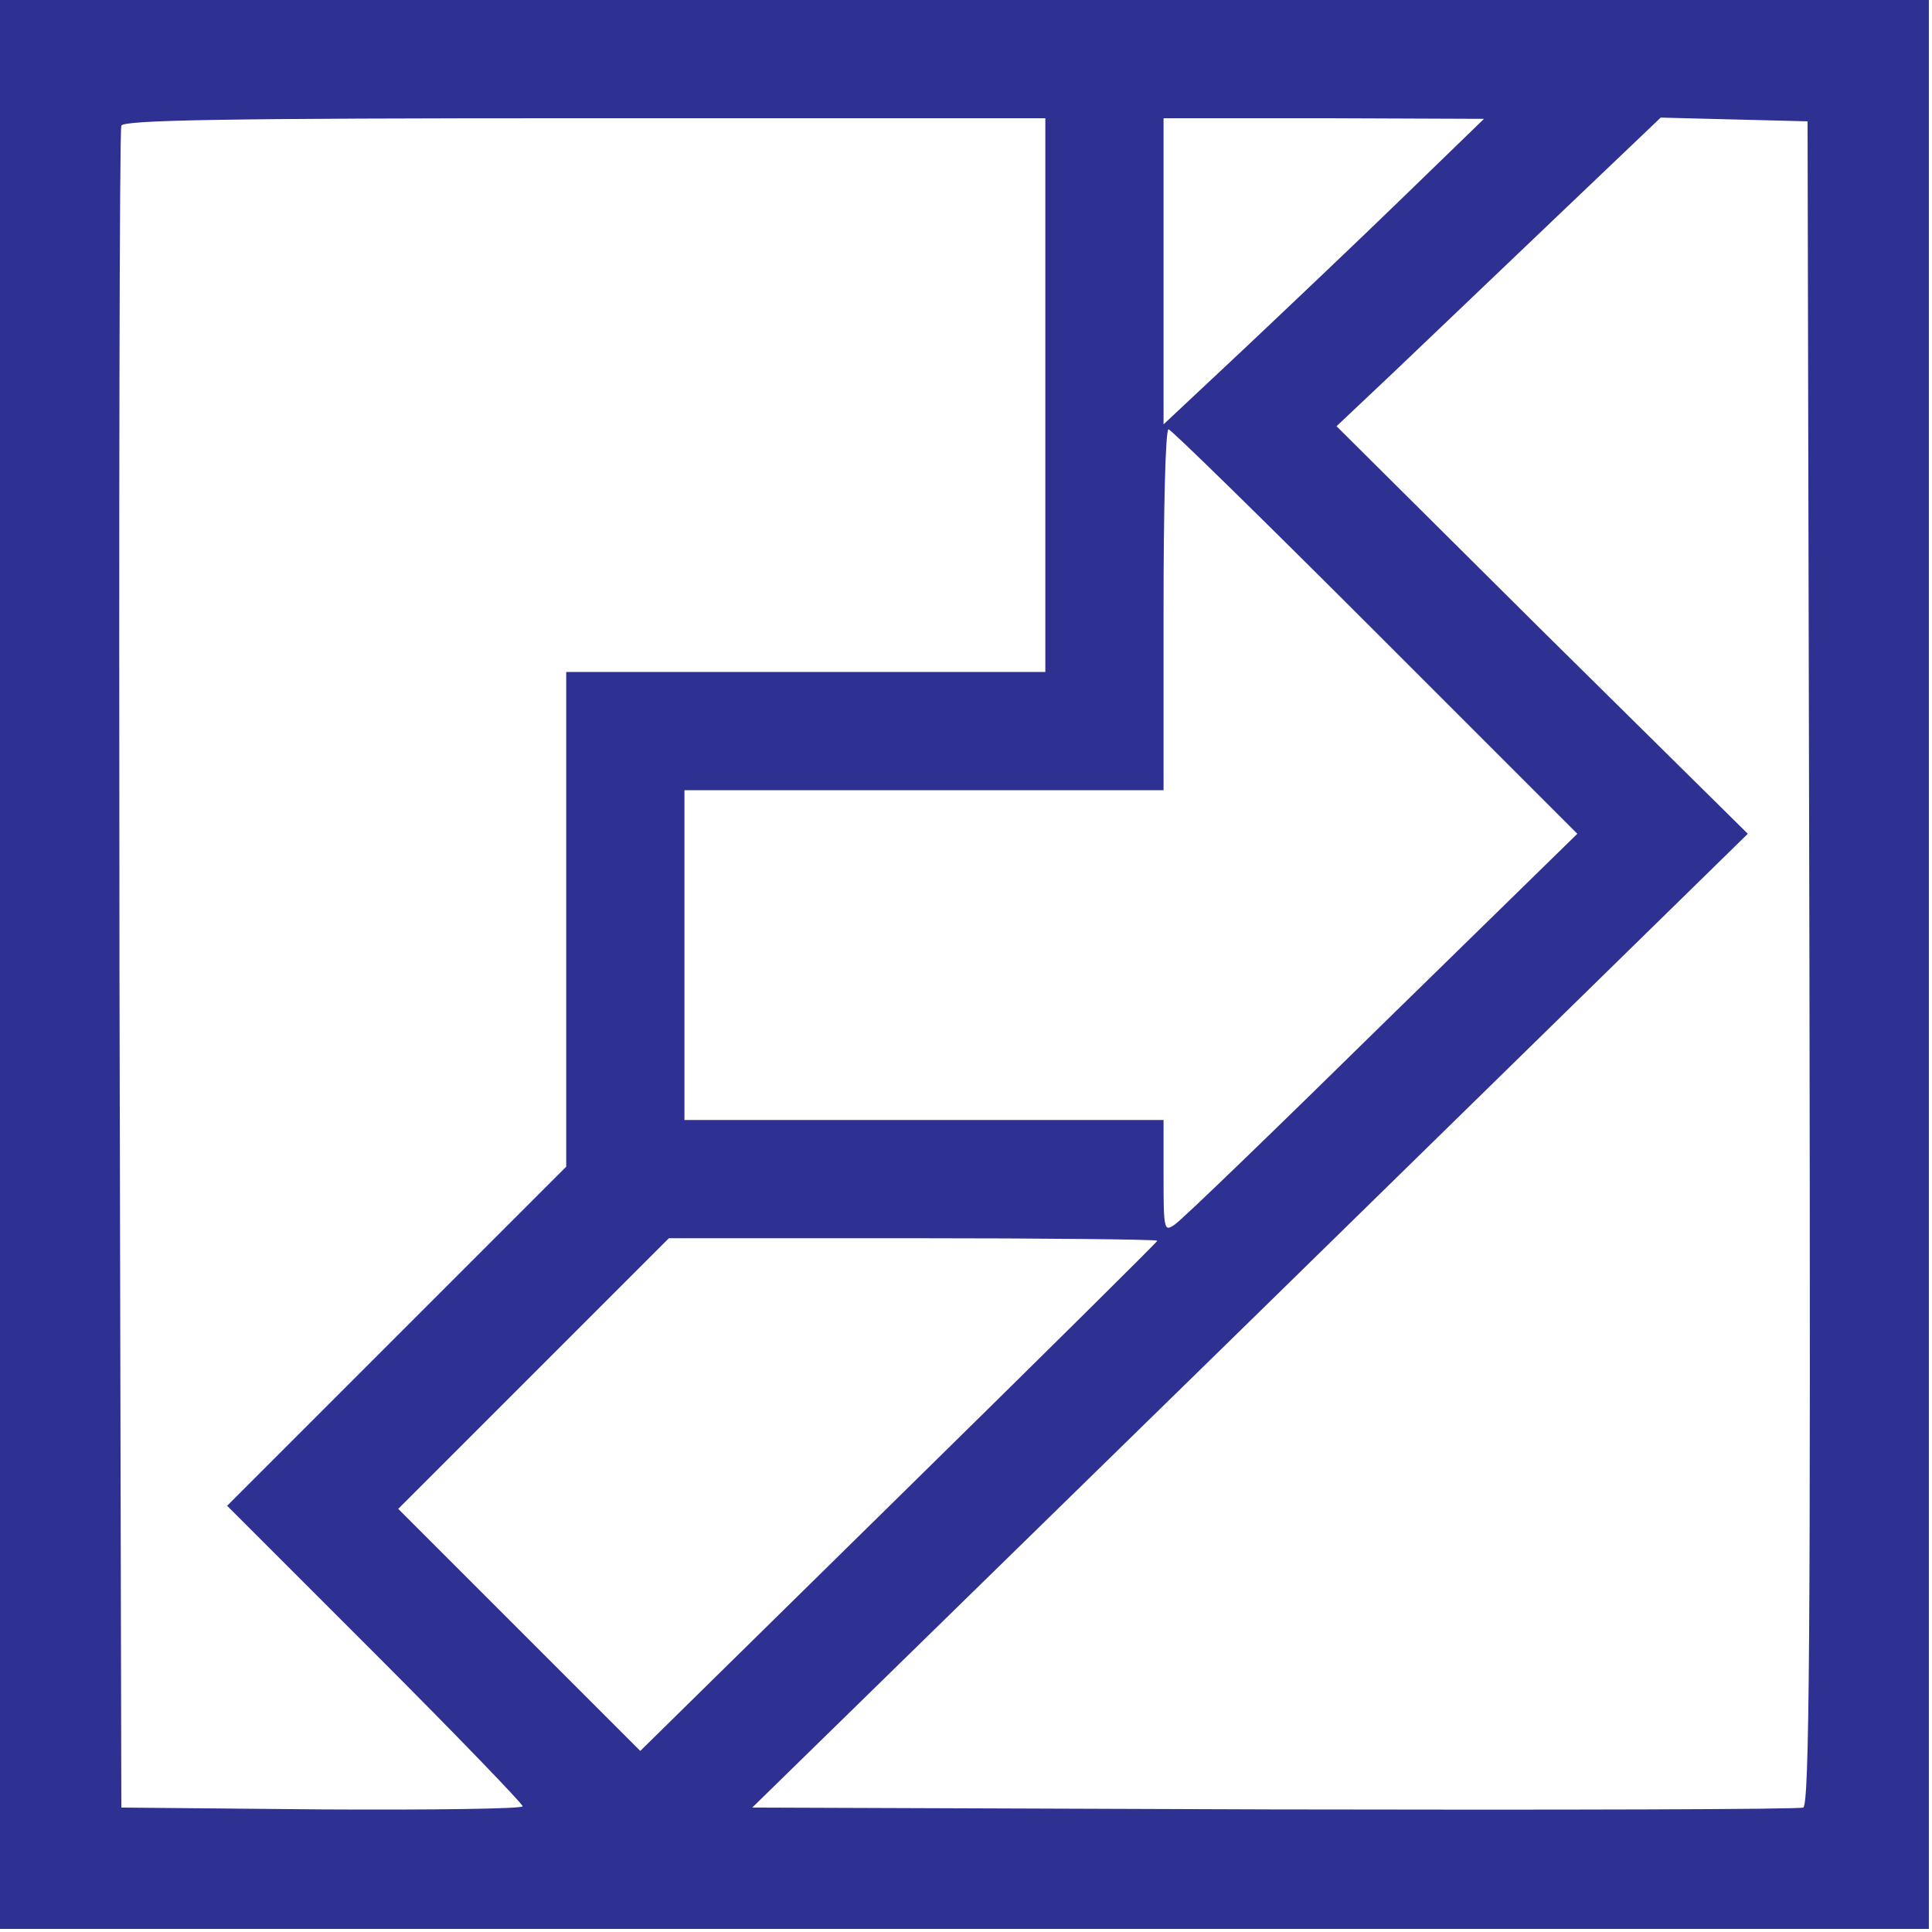 <svg width="414" height="414" viewBox="0 0 414 414" fill="none" xmlns="http://www.w3.org/2000/svg">
<g clip-path="url(#clip0_44_2)">
<path d="M0 206.667V413.333H206.667H413.333V206.667V1.91331e-05H206.667H0V206.667ZM224 84.667V144H172.667H121.333V196.933V250L85.067 286.267L48.667 322.667L80.4 354.4C97.733 371.733 112 386.533 112 387.067C112 387.6 92.667 387.867 69.067 387.733L26 387.333L25.6 208C25.467 109.333 25.6 27.867 26 26.933C26.4 25.733 47.6 25.333 125.333 25.333H224V84.667ZM300.667 42.267C291.2 51.467 275.733 66.133 266.4 74.933L249.333 90.933V58.133V25.333H283.733L318 25.467L300.667 42.267ZM387.733 206.4C388 350 387.733 386.933 386.4 387.333C385.467 387.733 334.4 387.867 272.933 387.733L161.2 387.333L267.867 283.067L374.533 178.667L330.4 135.067L286.4 91.333L298.4 80C304.933 73.733 320.533 58.933 333.067 46.933L355.867 25.2L371.6 25.6L387.333 26L387.733 206.4ZM294.667 135.333L338 178.667L296.133 219.6C273.067 242.267 253.2 261.467 251.733 262.4C249.467 264 249.333 263.6 249.333 252.133V240H198H146.667V204.667V169.333H198H249.333V130.667C249.333 109.333 249.733 92 250.4 92C250.933 92 270.8 111.467 294.667 135.333ZM248 265.867C248 266.133 223.067 290.8 192.533 320.8L137.2 375.2L111.2 349.2L85.333 323.333L114.267 294.4L143.333 265.333H195.6C224.4 265.333 248 265.6 248 265.867Z" fill="#2E3192"/>
</g>
<defs>
<clipPath id="clip0_44_2">
<rect width="413.333" height="413.333" fill="white"/>
</clipPath>
</defs>
</svg>
